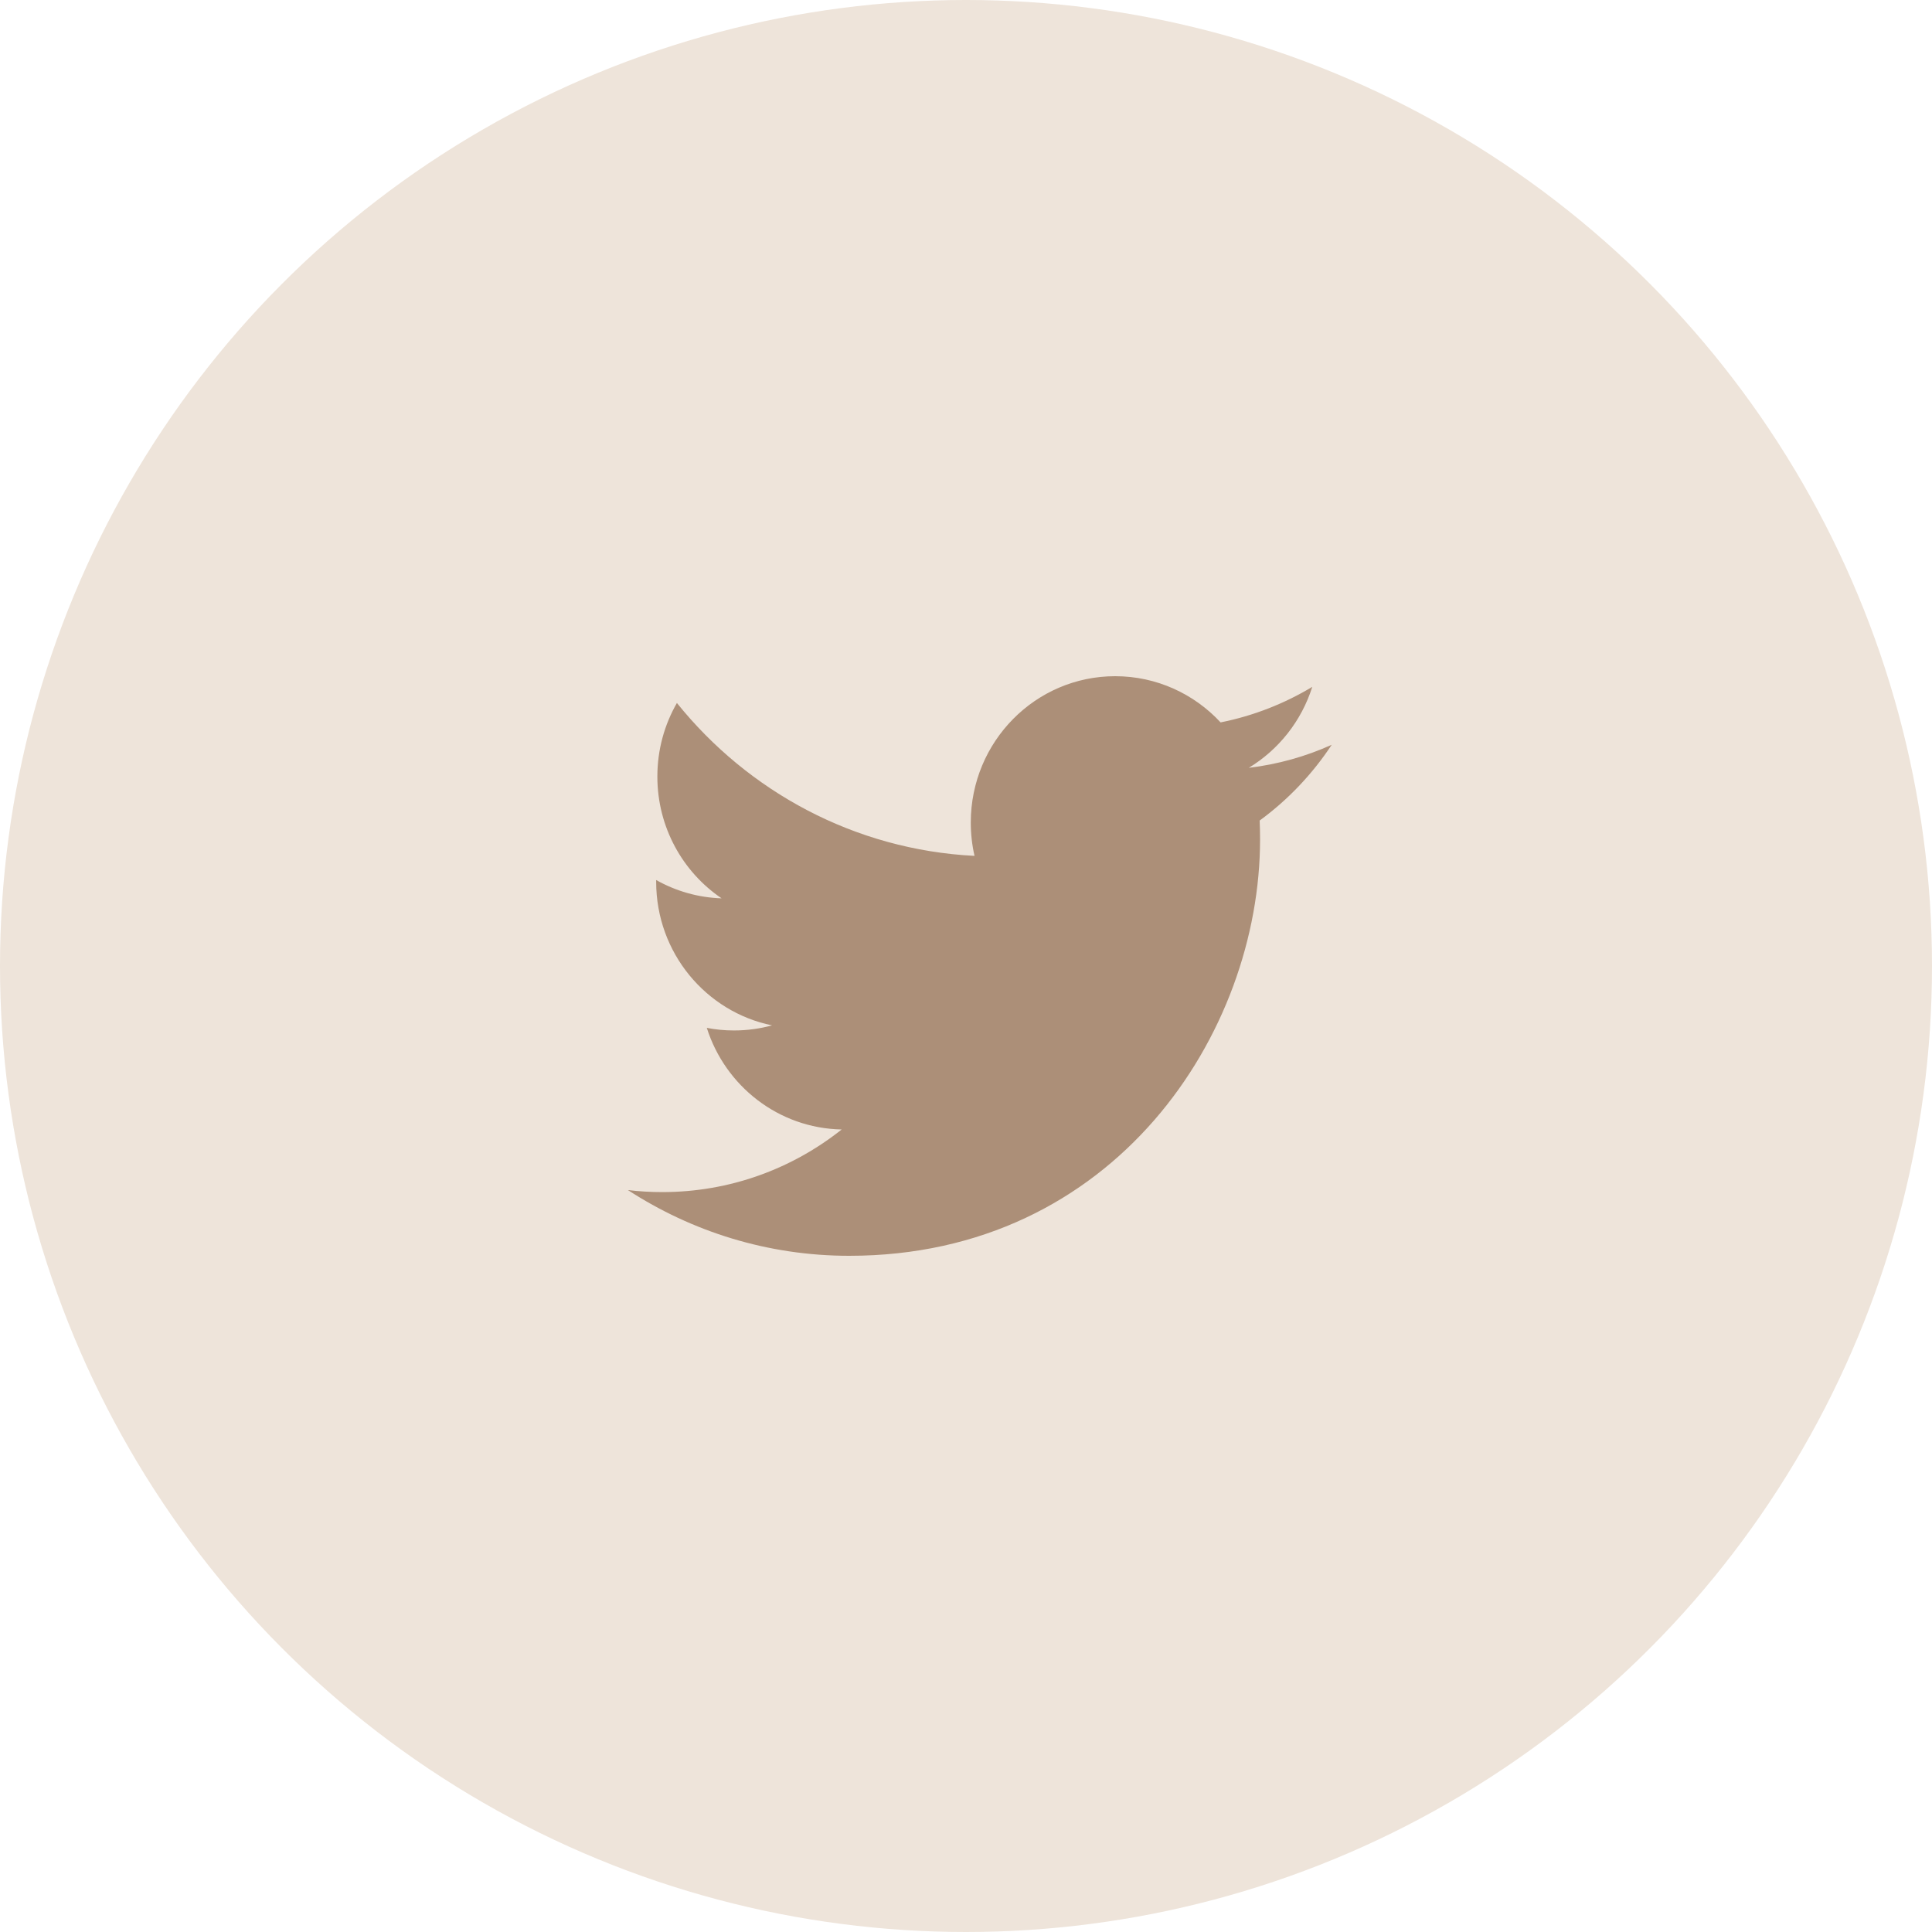 <svg width="44" height="44" viewBox="0 0 44 44" fill="none" xmlns="http://www.w3.org/2000/svg">
<circle cx="22" cy="22" r="22" fill="#EEE4DA"/>
<path d="M30.329 16.962C29.739 17.228 29.105 17.407 28.44 17.487C29.119 17.075 29.64 16.422 29.886 15.643C29.25 16.025 28.547 16.303 27.798 16.452C27.198 15.805 26.343 15.4 25.397 15.4C23.581 15.4 22.109 16.892 22.109 18.732C22.109 18.993 22.138 19.247 22.194 19.492C19.461 19.353 17.038 18.026 15.416 16.01C15.133 16.502 14.971 17.074 14.971 17.686C14.971 18.841 15.551 19.862 16.434 20.459C15.895 20.442 15.388 20.292 14.944 20.042C14.944 20.056 14.944 20.07 14.944 20.084C14.944 21.698 16.078 23.045 17.582 23.352C17.306 23.428 17.016 23.468 16.716 23.468C16.503 23.468 16.297 23.448 16.097 23.409C16.515 24.732 17.73 25.696 19.169 25.723C18.043 26.617 16.625 27.149 15.085 27.149C14.819 27.149 14.557 27.134 14.3 27.103C15.756 28.049 17.484 28.6 19.341 28.6C25.39 28.6 28.697 23.522 28.697 19.119C28.697 18.974 28.694 18.83 28.688 18.687C29.33 18.218 29.888 17.631 30.329 16.962Z" fill="#AC8F78"/>
</svg>
